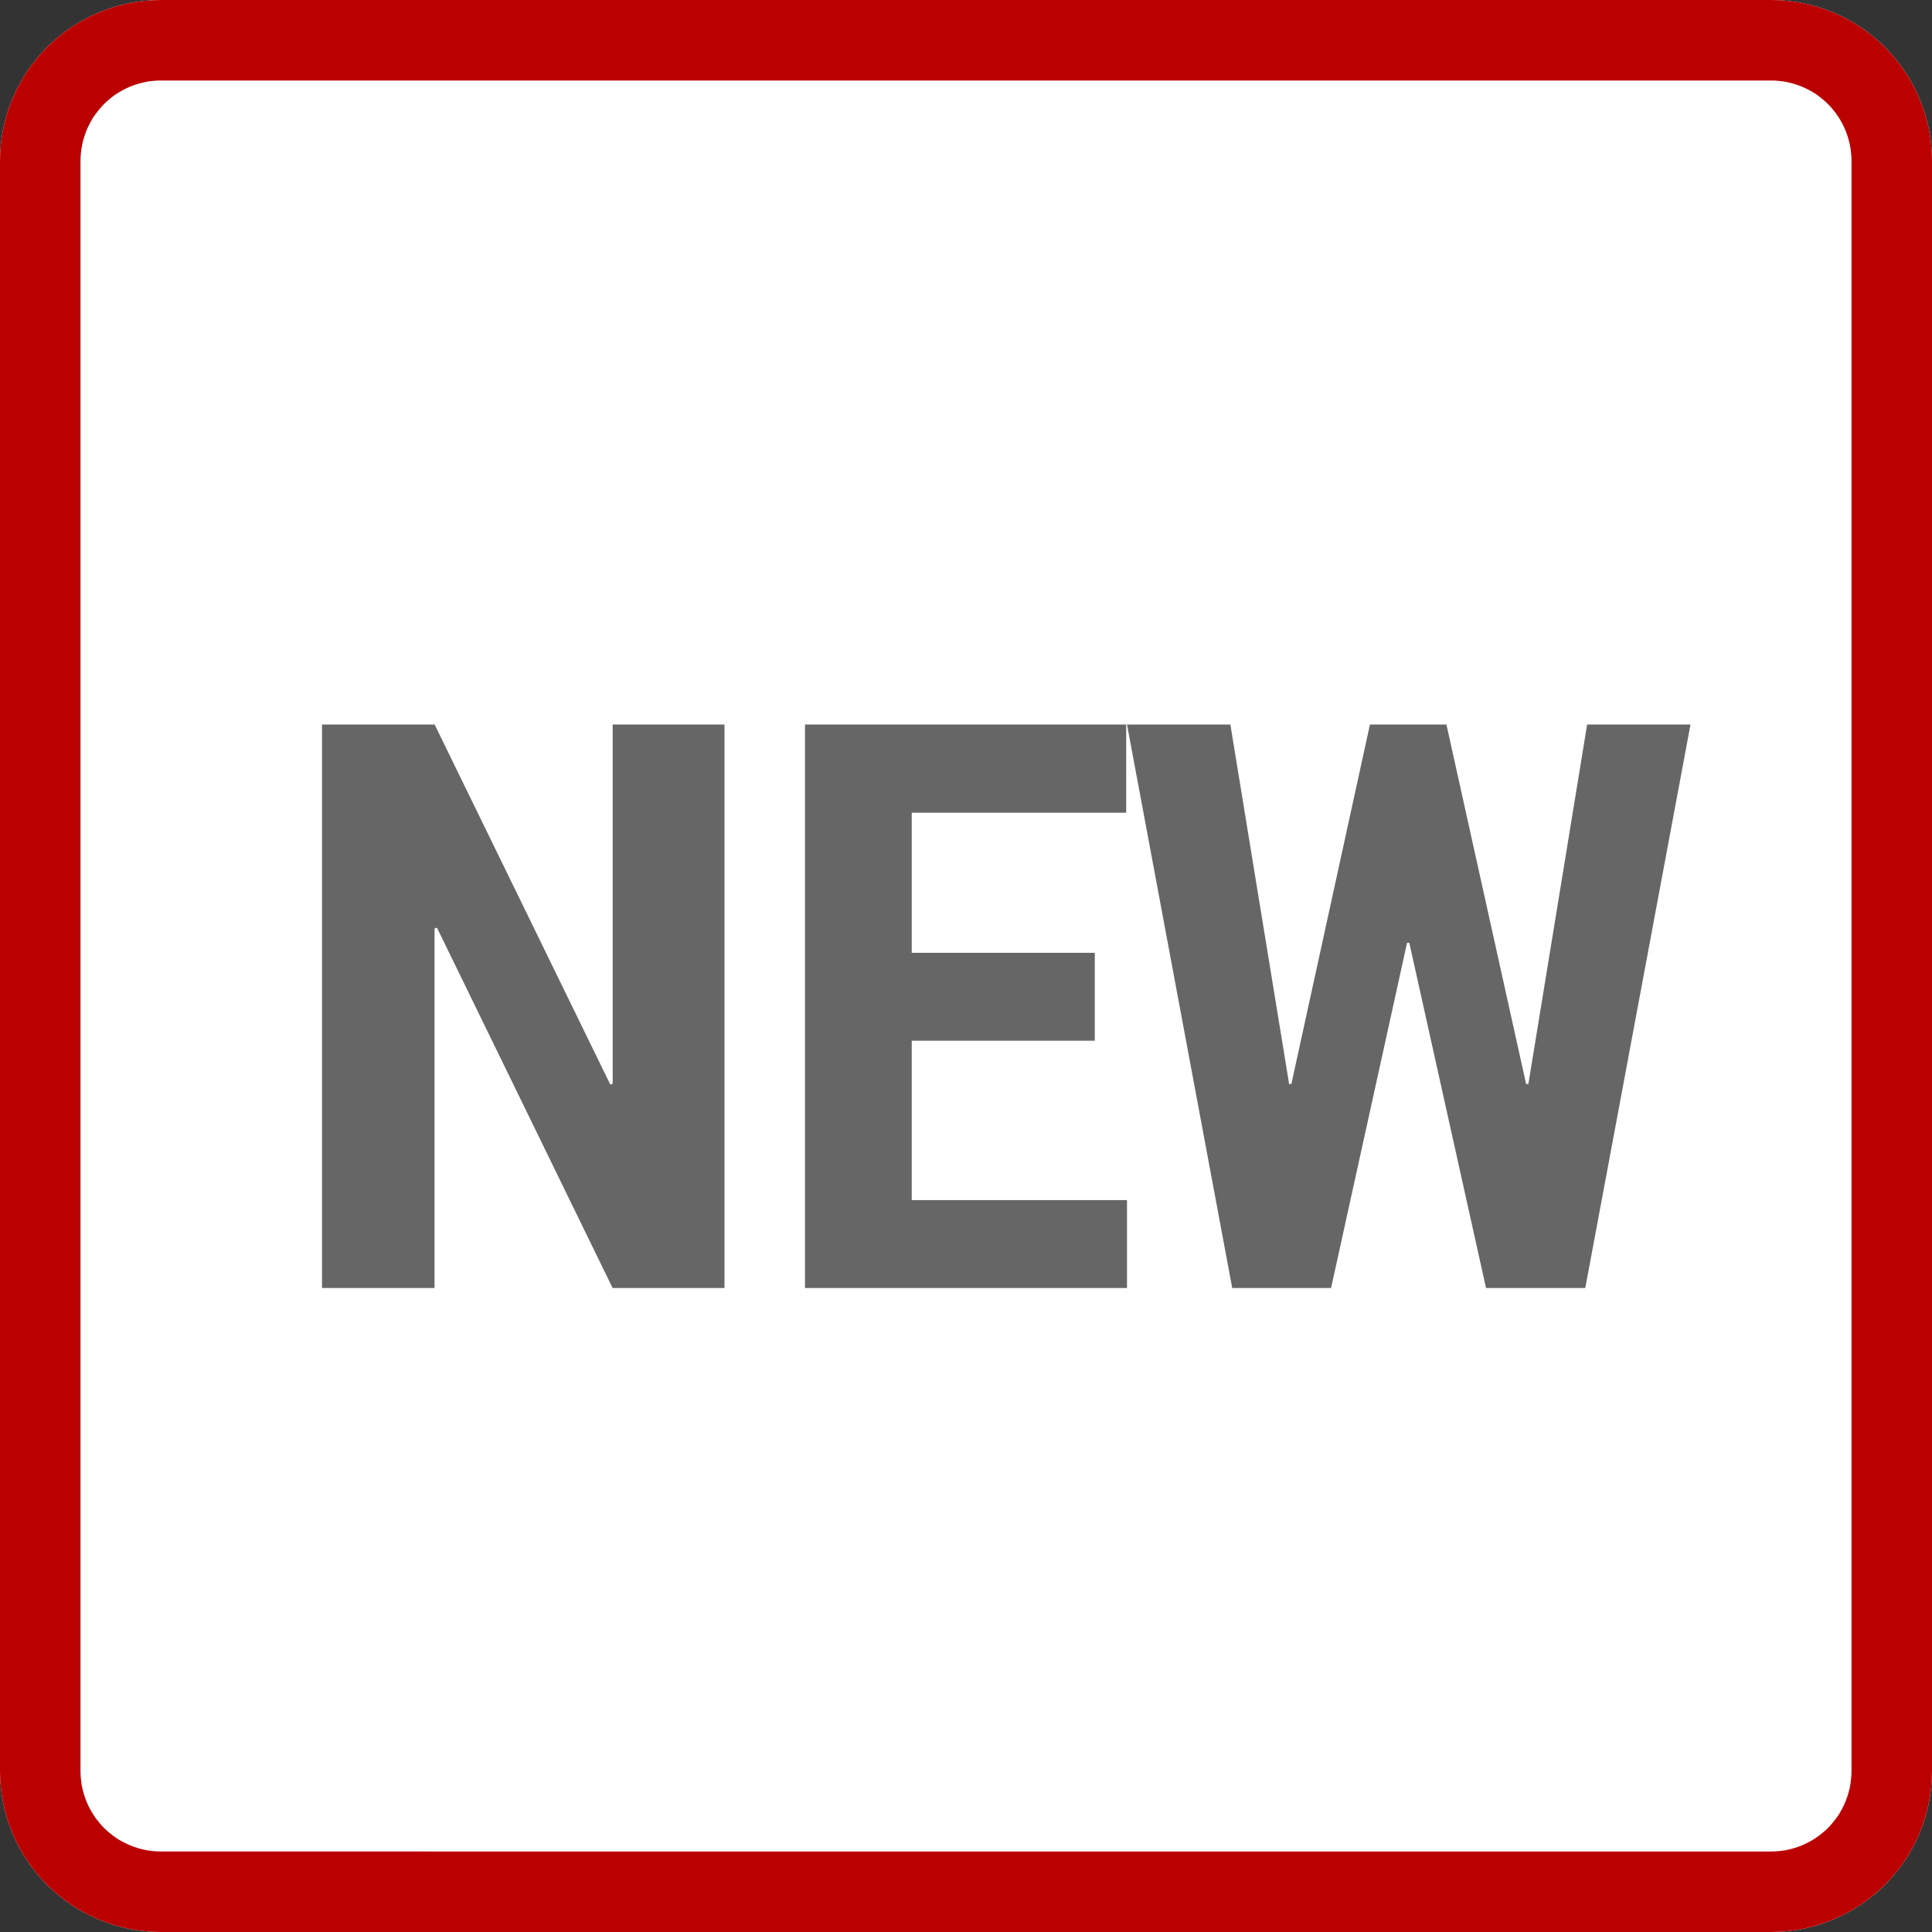 <svg width="24" height="24" xmlns:xlink="http://www.w3.org/1999/xlink" xmlns="http://www.w3.org/2000/svg"><rect width="100%" height="100%" fill="#333333" stroke="none"/><defs><clipPath id="b"><use xlink:href="#a"/></clipPath><path d="M1.999 0h20.002q.098 0 .196.01t.194.028q.096.02.19.048.094.029.185.066.09.038.177.084.087.046.169.1.081.055.157.118.076.062.146.131.069.07.131.146.063.076.117.157.055.082.101.169.046.086.084.177.037.09.066.185.028.094.048.19.019.096.028.194.01.098.01.196v20.002q0 .098-.01.196t-.028.194q-.02.096-.048.19-.029.094-.066.185-.038.09-.084.177-.046.087-.1.169-.056.081-.118.157-.062.076-.131.146-.07.069-.146.131-.076.063-.157.117-.082.055-.169.101-.086.046-.177.084-.09.037-.185.066-.094.028-.19.048-.096.019-.194.028-.098.01-.196.01H1.999q-.098 0-.196-.01t-.194-.028q-.096-.02-.19-.048-.094-.029-.185-.066-.09-.038-.177-.084-.087-.046-.169-.1-.081-.056-.157-.118-.076-.062-.146-.131-.069-.07-.131-.146-.063-.076-.117-.157-.055-.082-.101-.169-.046-.086-.084-.177-.037-.09-.066-.185-.028-.094-.048-.19-.019-.096-.028-.194Q0 22.099 0 22V1.999q0-.098.01-.196t.028-.194q.02-.096.048-.19.029-.094.066-.185.038-.09.084-.177.046-.087.1-.169Q.392.807.455.731.516.655.585.585.655.516.731.454.807.39.888.337.97.282 1.057.236q.086-.046.177-.084.09-.037.185-.066.094-.028.19-.048.096-.019.194-.028Q1.901 0 2 0z" id="a"/></defs><use fill="#FFF" xlink:href="#a"/><g clip-path="url(#b)"><use xlink:href="#a" fill="none" stroke="#B00" stroke-width="2"/></g><path d="M7.611 16H9V9H7.611v4.462l-.03.01L5.399 9H4v7h1.398v-4.466l.03-.01L7.61 16zm5.989-3.072h-2.274v1.98H14V16h-4V9h3.99v1.096h-2.664v1.74H13.6v1.092zm5.386.538h-.028L17.968 9h-.95l-.976 4.466h-.028L15.284 9H14l1.307 7h1.228l.944-4.288h.028L18.46 16h1.233L21 9h-1.284l-.73 4.466z" fill="#666" fill-rule="evenodd"/></svg>